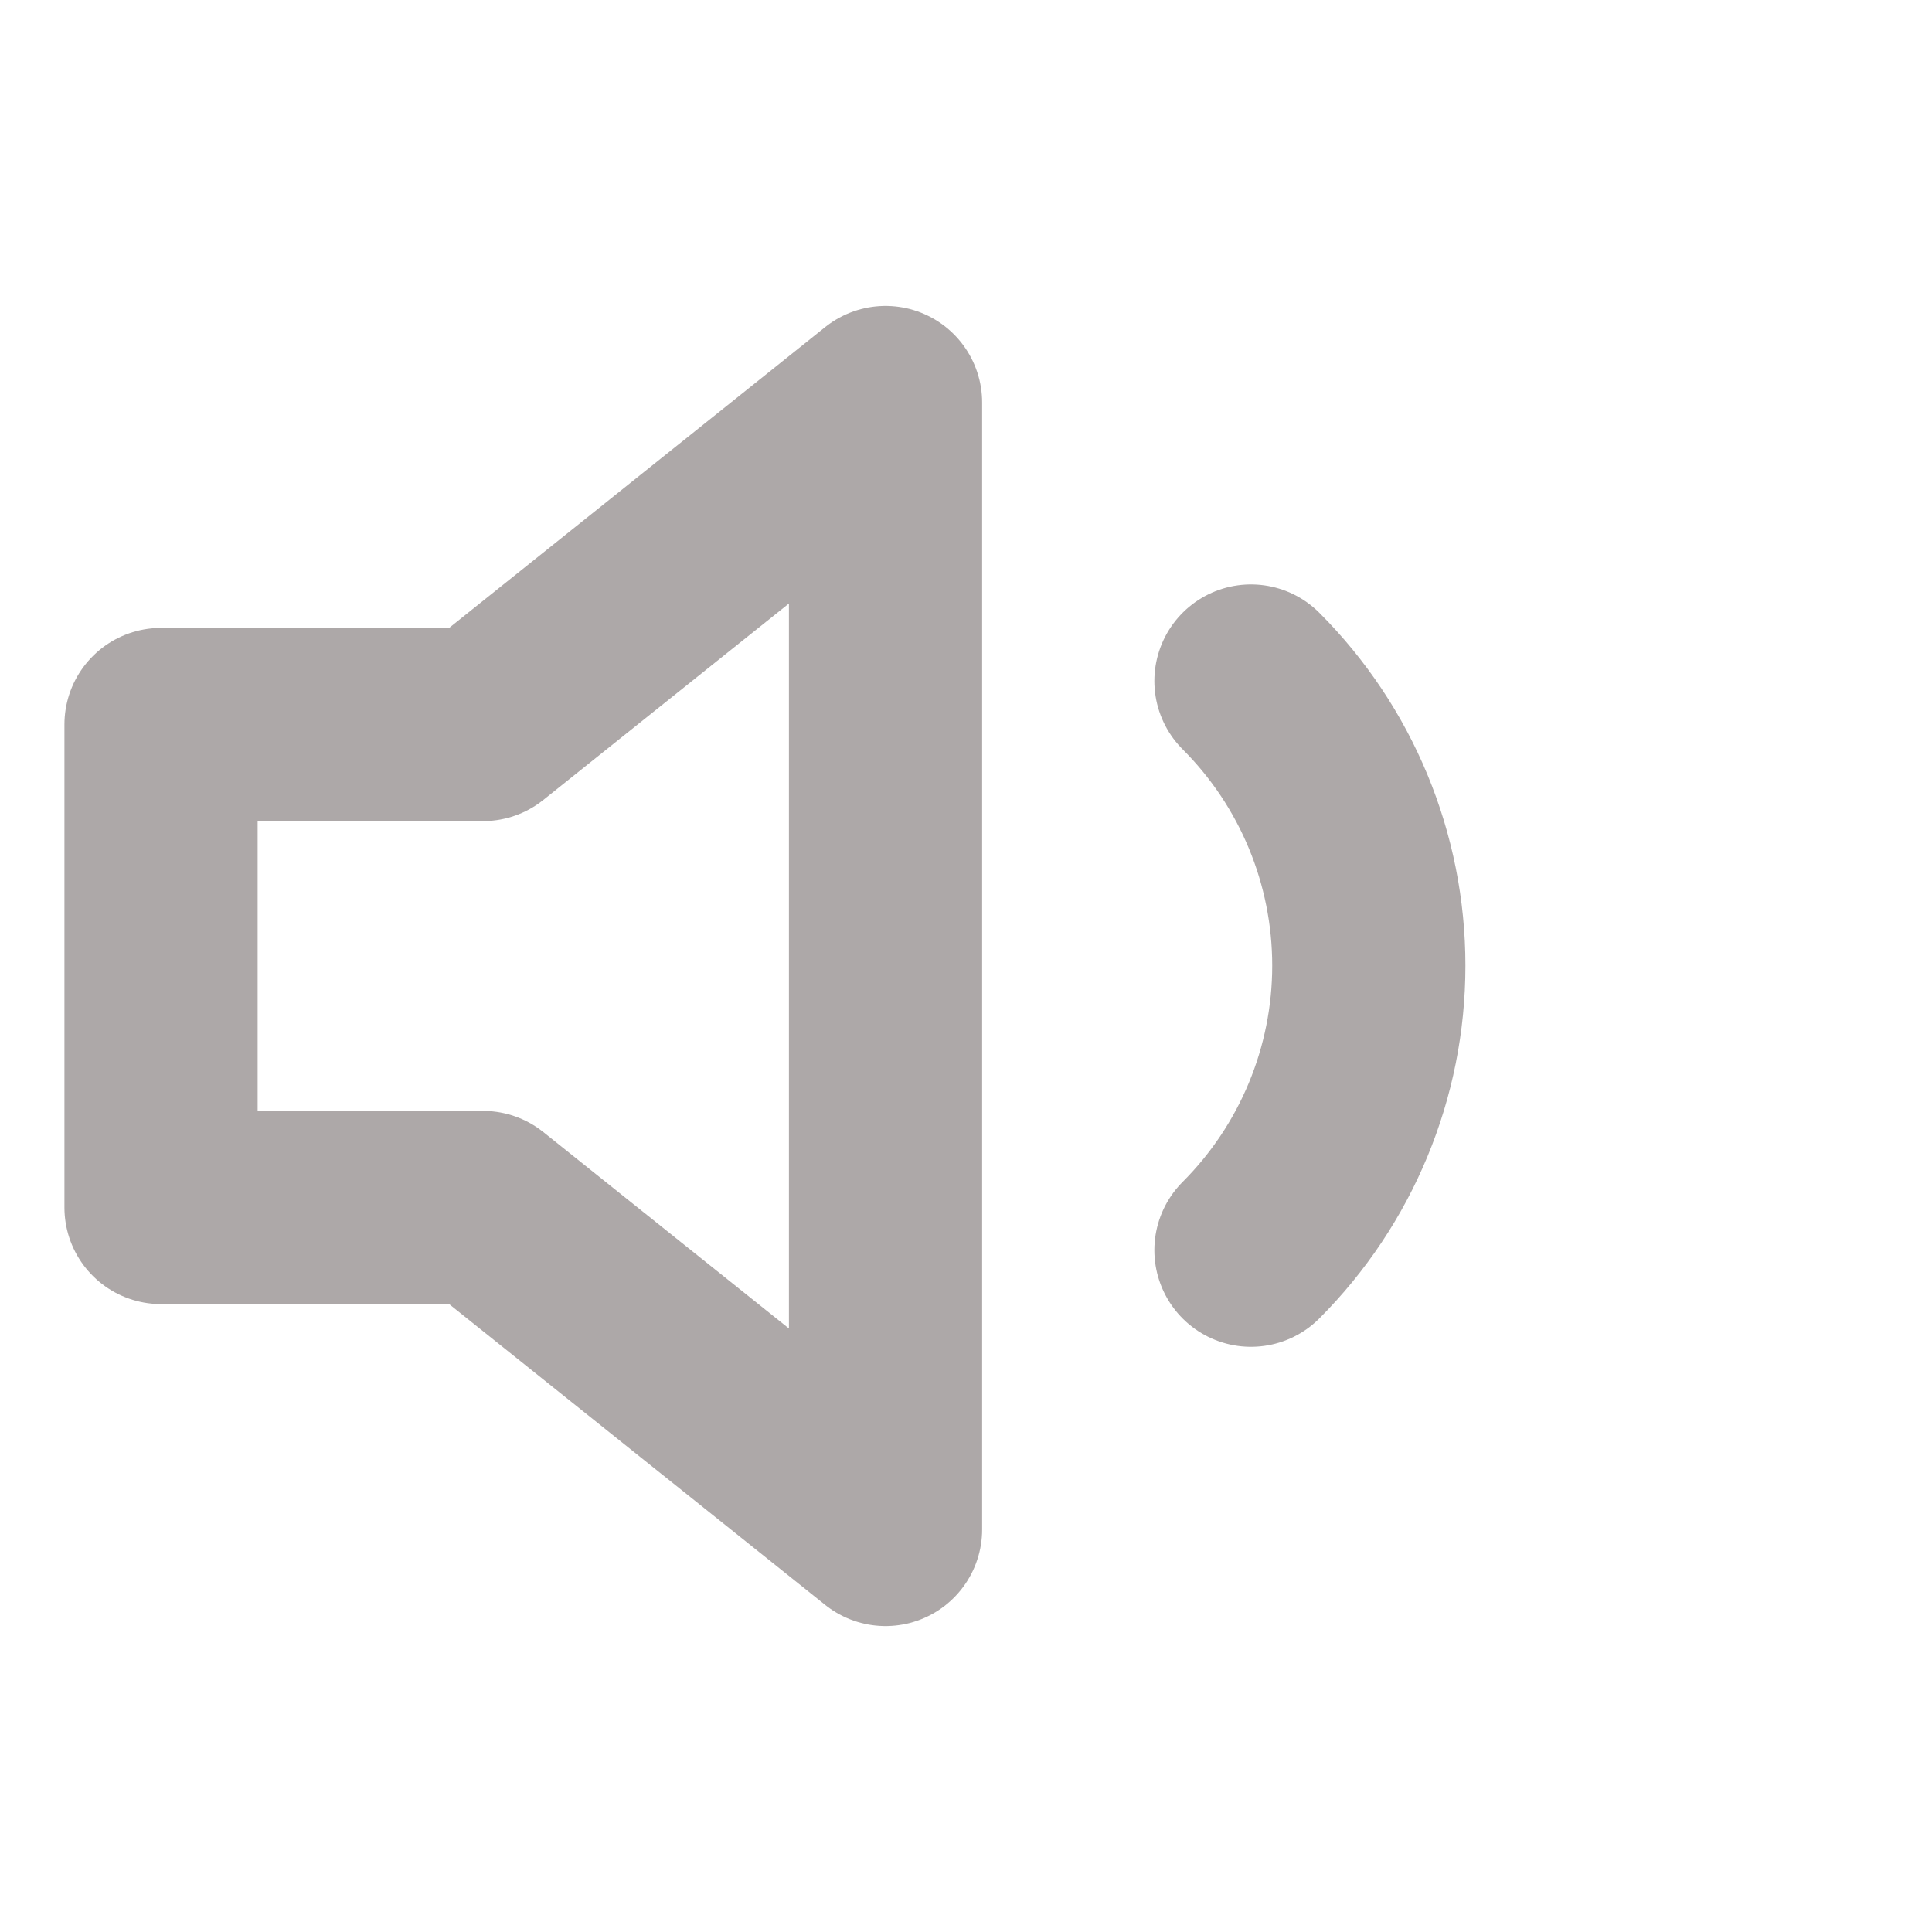 <svg width="20" height="20" viewBox="0 0 20 20" fill="none" xmlns="http://www.w3.org/2000/svg">
<path d="M12.95 7.05C13.731 7.831 14.17 8.891 14.17 9.996C14.17 11.101 13.731 12.16 12.95 12.942M9.167 4.167L5 7.5H1.667V12.5H5L9.167 15.833V4.167Z" stroke="#ADA8A8" stroke-width="2" stroke-linecap="round" stroke-linejoin="round"/>
</svg>
